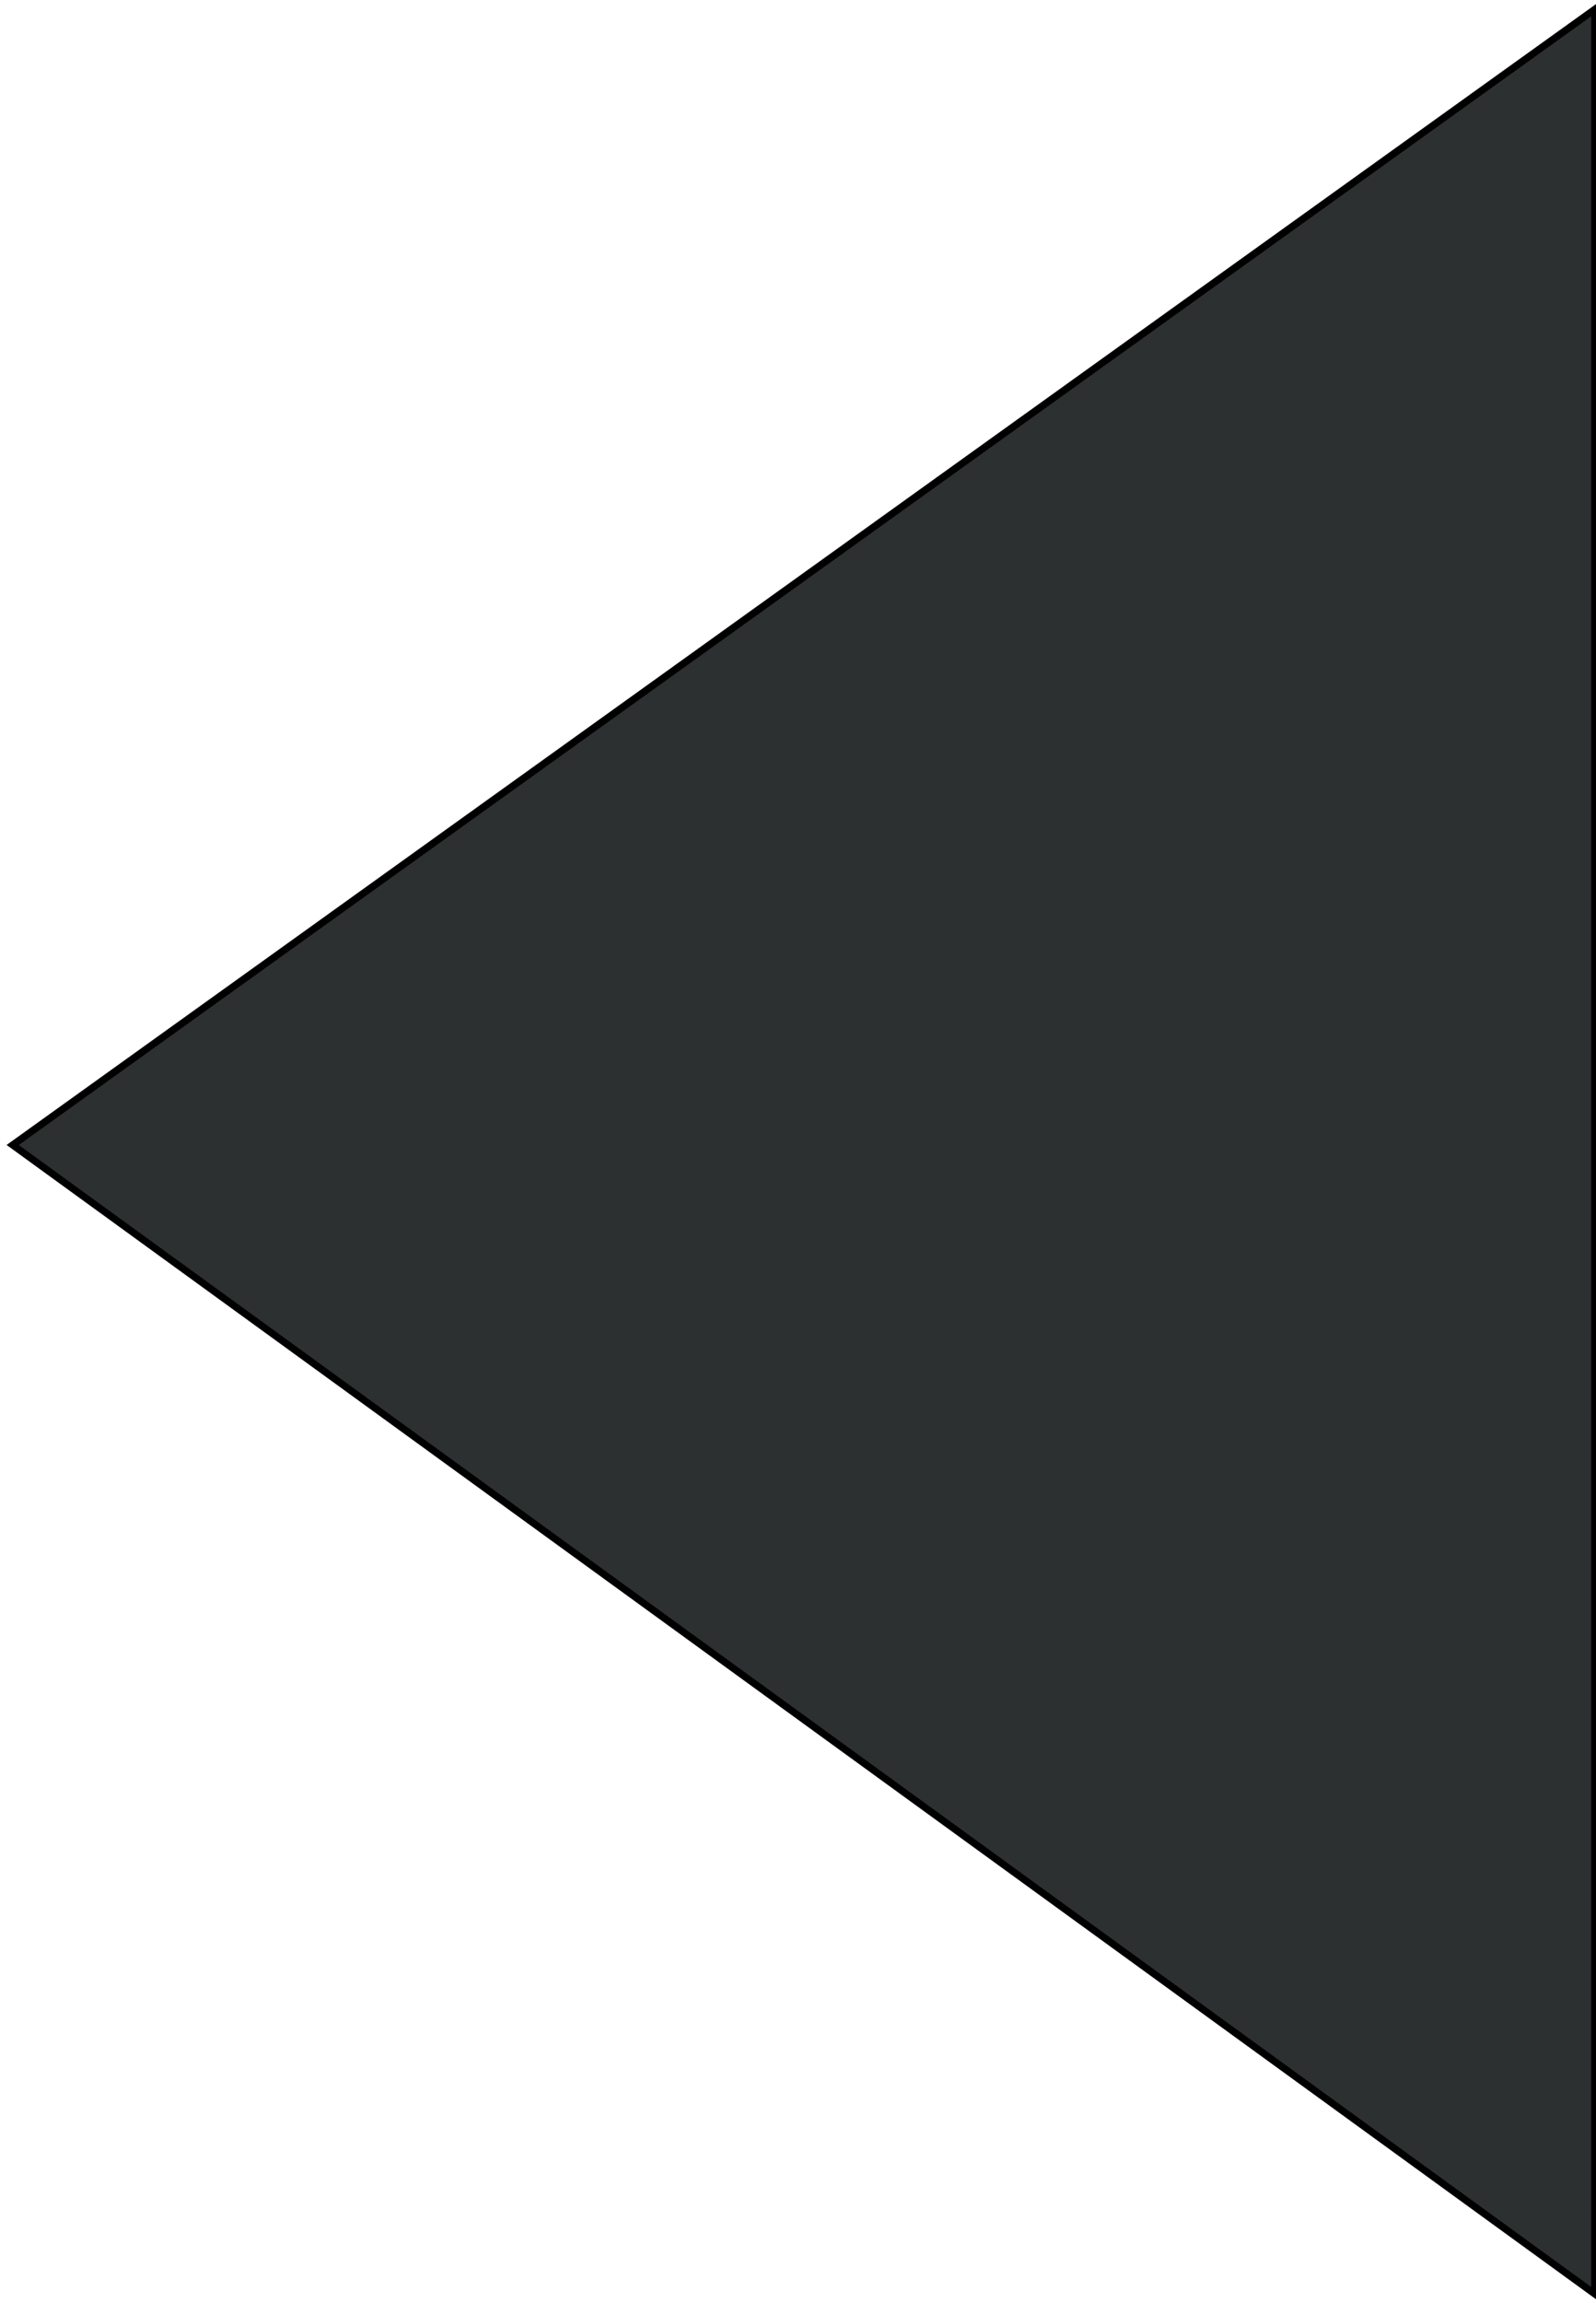 <svg width="224" height="323" viewBox="0 0 224 323" fill="none" xmlns="http://www.w3.org/2000/svg">
<path d="M223.828 1.313V92.649V321.739L1.779 160.589L223.828 1.313Z" fill="#2D3031" stroke="black"/>
</svg>
